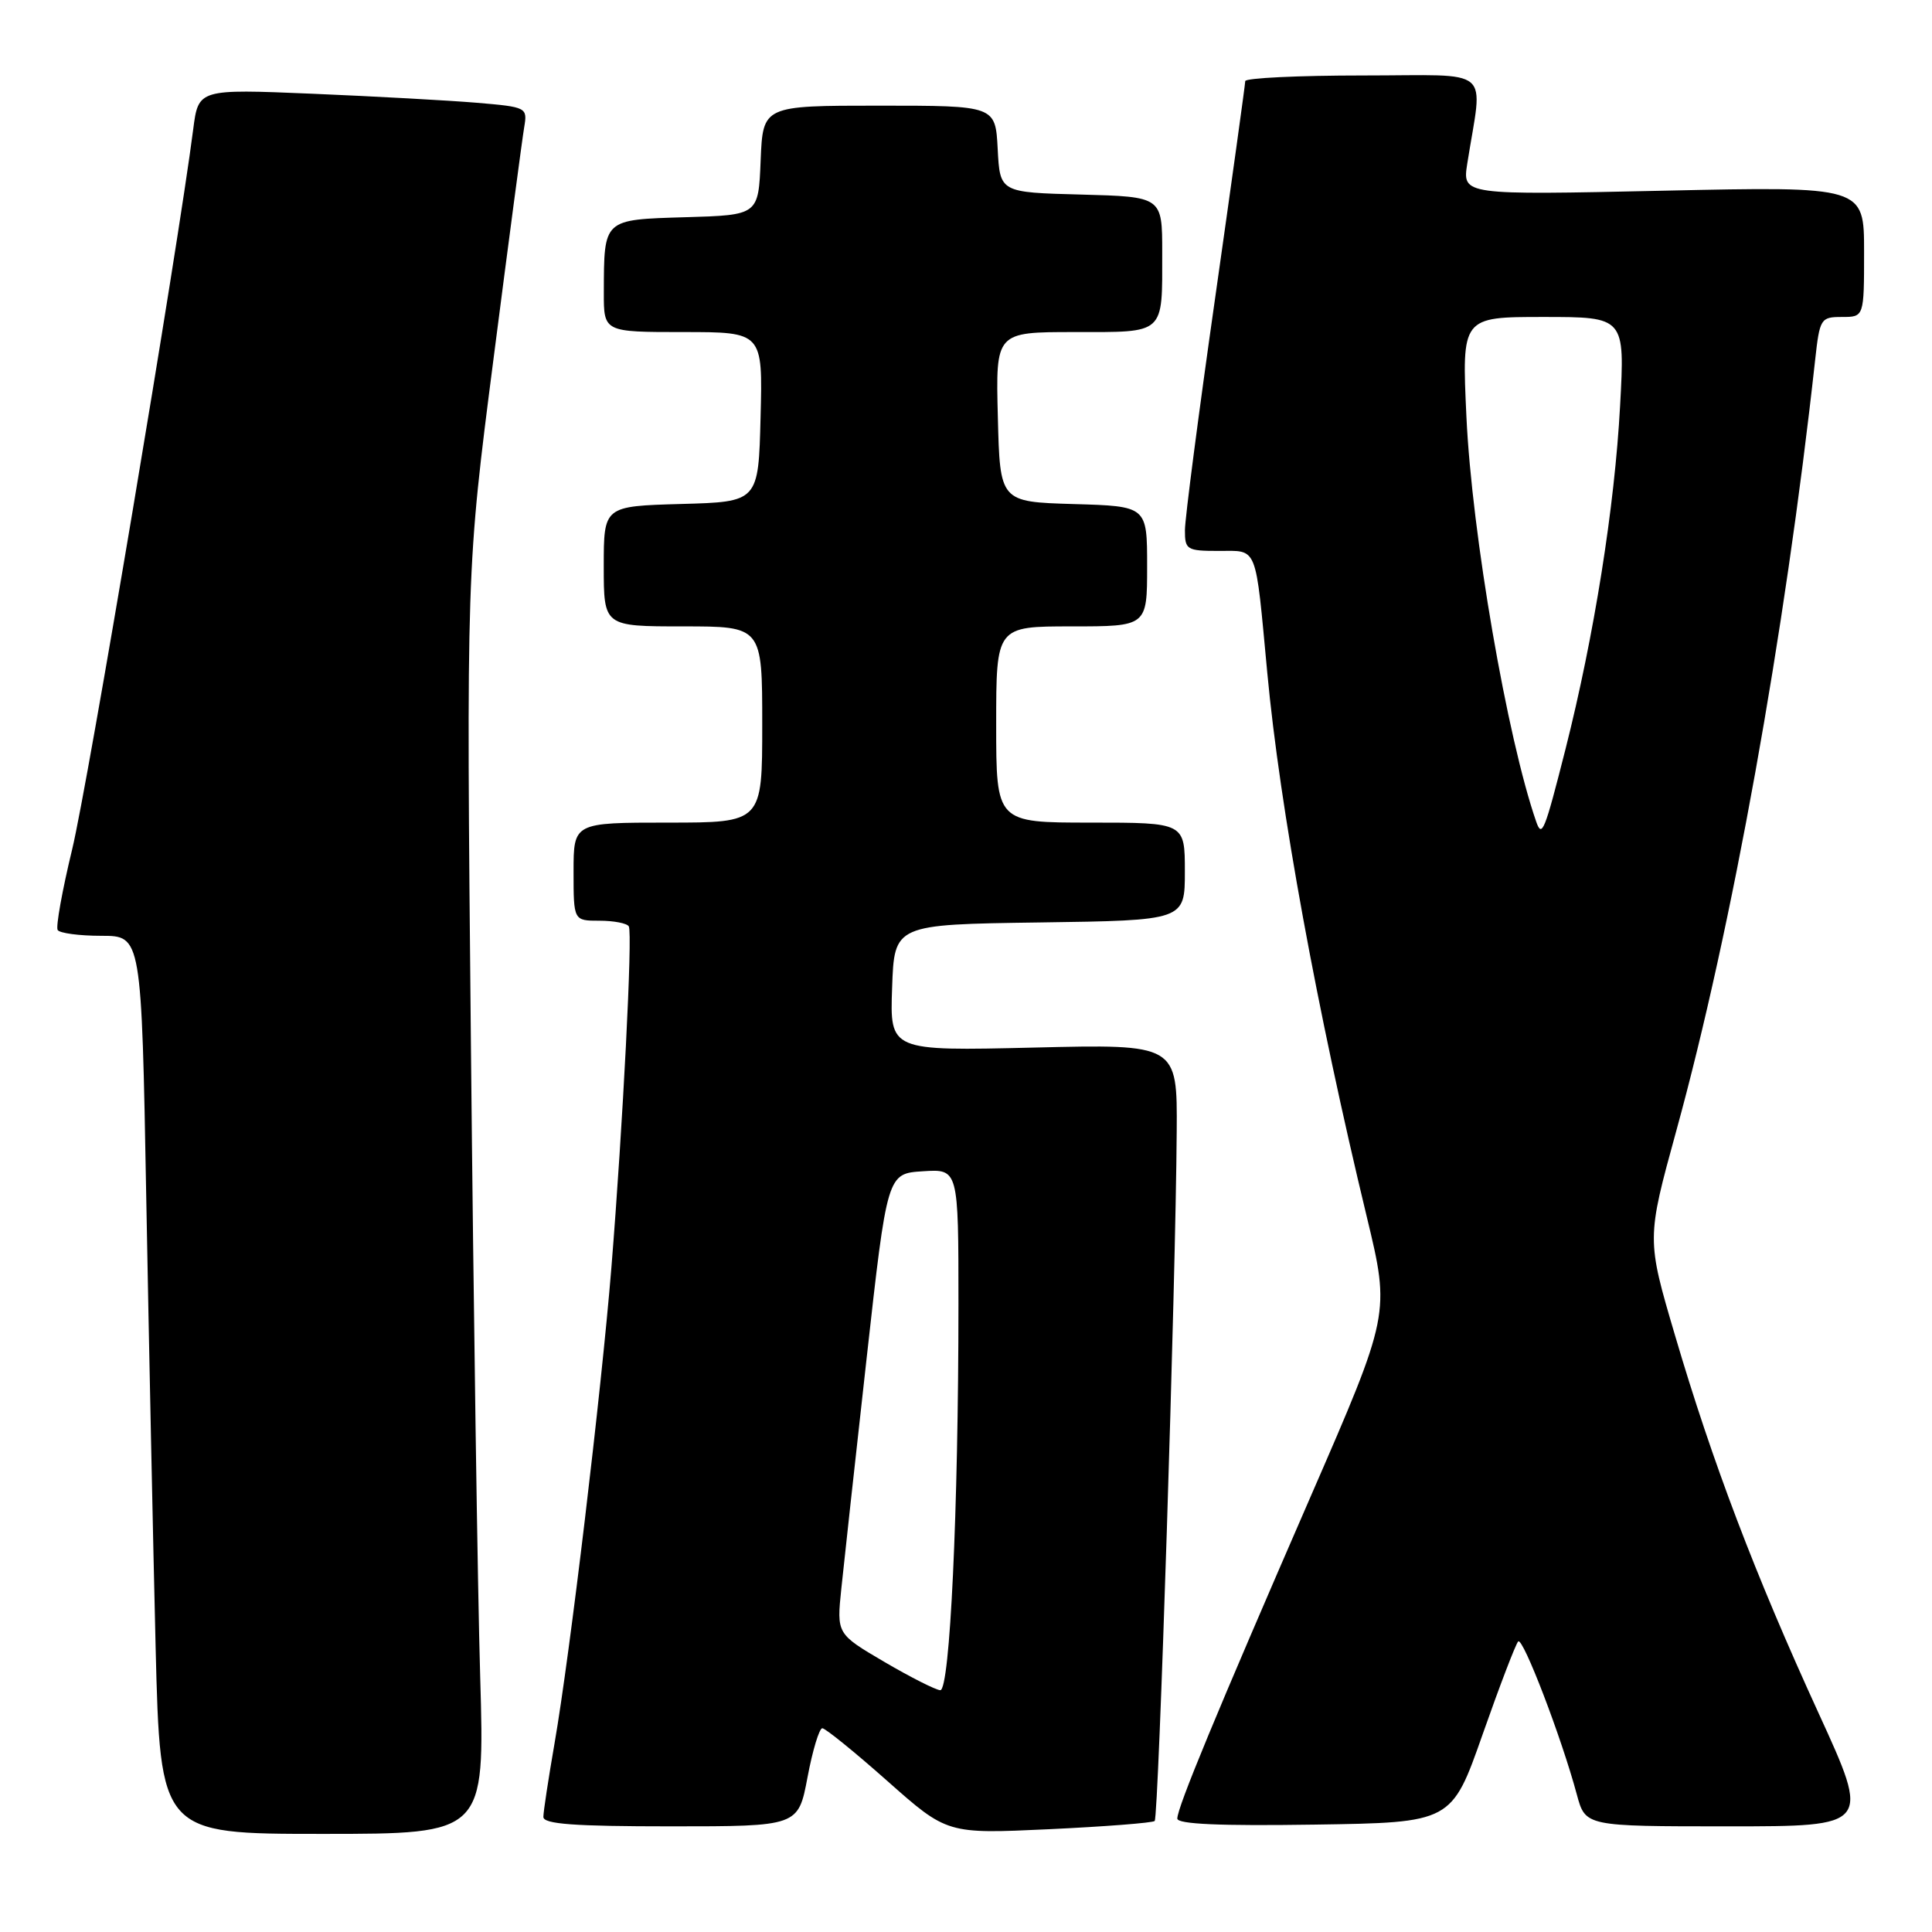 <?xml version="1.0" encoding="UTF-8" standalone="no"?>
<!DOCTYPE svg PUBLIC "-//W3C//DTD SVG 1.1//EN" "http://www.w3.org/Graphics/SVG/1.1/DTD/svg11.dtd" >
<svg xmlns="http://www.w3.org/2000/svg" xmlns:xlink="http://www.w3.org/1999/xlink" version="1.1" viewBox="0 0 256 256">
 <g >
 <path fill="currentColor"
d=" M 63.63 222.25 C 63.29 210.84 62.74 173.15 62.40 138.50 C 61.79 75.50 61.79 75.50 65.40 47.50 C 67.38 32.10 69.21 18.31 69.46 16.85 C 69.90 14.24 69.80 14.18 63.21 13.62 C 59.52 13.31 49.70 12.77 41.39 12.42 C 26.29 11.79 26.29 11.79 25.60 17.14 C 23.58 32.89 11.62 104.05 9.56 112.55 C 8.24 118.00 7.38 122.81 7.64 123.23 C 7.90 123.65 10.51 124.00 13.44 124.00 C 18.75 124.00 18.75 124.00 19.38 158.75 C 19.73 177.86 20.29 204.64 20.62 218.25 C 21.24 243.00 21.24 243.00 42.73 243.00 C 64.23 243.00 64.23 243.00 63.63 222.25 Z  M 153.00 241.29 C 153.52 240.81 155.79 170.01 155.92 149.93 C 156.00 138.35 156.00 138.35 136.96 138.81 C 117.91 139.26 117.91 139.26 118.21 130.88 C 118.50 122.50 118.50 122.50 137.75 122.23 C 157.00 121.96 157.00 121.96 157.00 115.48 C 157.00 109.00 157.00 109.00 144.50 109.00 C 132.00 109.00 132.00 109.00 132.00 96.00 C 132.00 83.00 132.00 83.00 142.00 83.00 C 152.00 83.00 152.00 83.00 152.00 75.04 C 152.00 67.07 152.00 67.07 142.25 66.79 C 132.50 66.50 132.50 66.50 132.22 55.25 C 131.93 44.00 131.93 44.00 142.36 44.00 C 154.48 44.00 154.00 44.43 154.00 33.45 C 154.00 26.07 154.00 26.07 143.25 25.78 C 132.50 25.50 132.50 25.50 132.20 19.75 C 131.90 14.00 131.90 14.00 116.49 14.00 C 101.09 14.00 101.09 14.00 100.79 21.25 C 100.50 28.50 100.50 28.50 90.86 28.78 C 79.88 29.11 80.04 28.96 80.01 38.75 C 80.00 44.00 80.00 44.00 90.53 44.00 C 101.07 44.00 101.07 44.00 100.78 55.25 C 100.50 66.50 100.50 66.50 90.25 66.78 C 80.00 67.07 80.00 67.07 80.00 75.03 C 80.00 83.00 80.00 83.00 90.50 83.00 C 101.00 83.00 101.00 83.00 101.00 96.00 C 101.00 109.00 101.00 109.00 88.50 109.00 C 76.00 109.00 76.00 109.00 76.00 115.50 C 76.00 122.00 76.00 122.00 79.44 122.00 C 81.33 122.00 83.08 122.34 83.32 122.75 C 83.84 123.64 82.54 149.02 81.01 168.00 C 79.68 184.38 75.51 219.34 73.48 231.00 C 72.67 235.68 72.00 240.06 72.00 240.75 C 72.00 241.70 76.04 242.00 88.89 242.00 C 105.77 242.00 105.77 242.00 107.00 235.50 C 107.67 231.93 108.56 229.00 108.96 229.00 C 109.36 229.00 113.25 232.15 117.60 236.01 C 125.50 243.01 125.50 243.01 139.00 242.38 C 146.43 242.03 152.72 241.54 153.00 241.29 Z  M 196.46 229.80 C 198.72 223.37 200.84 217.83 201.17 217.50 C 201.79 216.88 206.92 230.26 208.94 237.79 C 210.08 242.00 210.08 242.00 228.96 242.00 C 247.84 242.00 247.84 242.00 240.98 227.02 C 232.58 208.70 226.90 193.77 221.95 176.95 C 218.18 164.17 218.18 164.17 222.12 149.83 C 229.51 122.97 236.52 84.03 240.51 47.75 C 241.12 42.20 241.25 42.00 244.07 42.00 C 247.00 42.00 247.00 42.00 247.00 33.35 C 247.00 24.69 247.00 24.69 220.38 25.27 C 193.77 25.85 193.77 25.85 194.42 21.68 C 196.48 8.60 198.14 10.00 180.63 10.00 C 172.03 10.00 165.00 10.34 165.00 10.75 C 165.00 11.16 163.20 24.10 161.01 39.50 C 158.81 54.90 157.01 68.74 157.01 70.25 C 157.00 72.84 157.26 73.00 161.48 73.00 C 166.72 73.00 166.31 71.98 167.92 89.13 C 169.58 106.97 174.51 133.90 181.12 161.29 C 184.20 174.09 184.20 174.09 173.67 198.29 C 161.11 227.16 156.00 239.50 156.00 240.97 C 156.00 241.71 161.67 241.96 174.17 241.77 C 192.35 241.50 192.35 241.50 196.46 229.80 Z  M 117.18 220.21 C 110.86 216.50 110.86 216.50 111.48 210.50 C 111.82 207.20 113.33 193.47 114.83 180.00 C 117.56 155.50 117.56 155.50 122.28 155.20 C 127.00 154.89 127.00 154.89 127.00 172.79 C 127.00 200.07 125.87 224.01 124.59 223.96 C 123.99 223.93 120.66 222.25 117.18 220.21 Z  M 203.56 108.89 C 199.71 97.81 195.03 70.72 194.31 55.25 C 193.69 42.00 193.69 42.00 204.50 42.00 C 215.31 42.00 215.31 42.00 214.67 53.78 C 213.95 67.18 211.23 84.27 207.44 99.25 C 204.66 110.20 204.32 111.06 203.56 108.89 Z "/>
</g>
</svg>